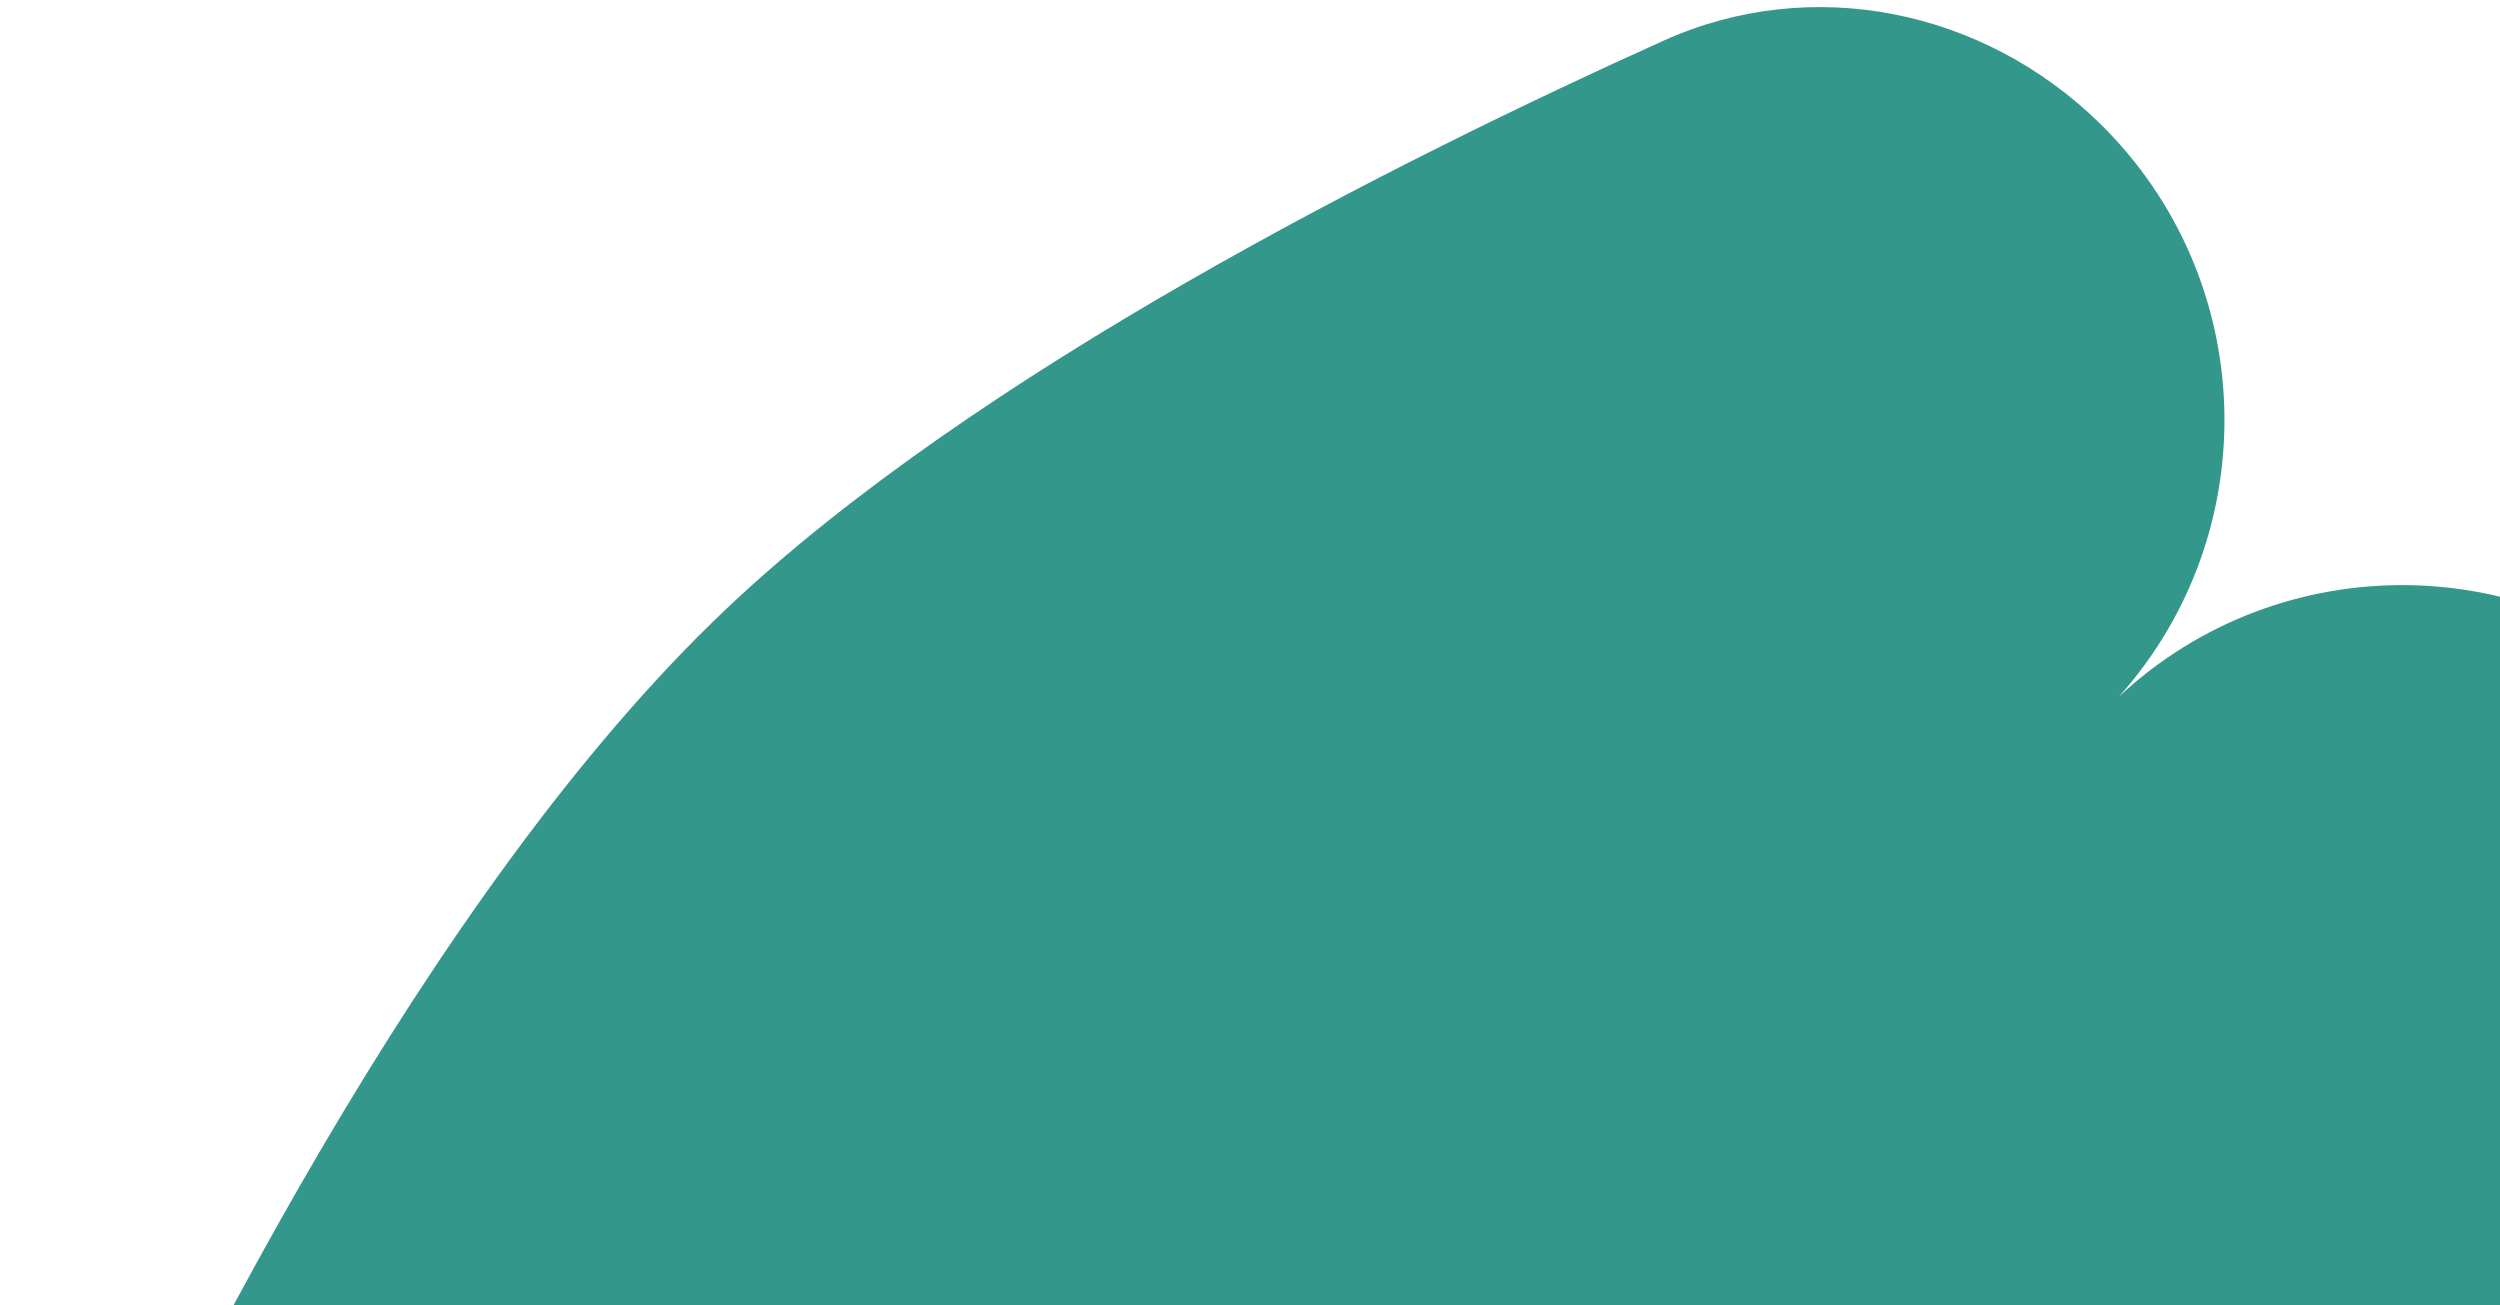 <svg width="341" height="178" viewBox="0 0 341 178" fill="none" xmlns="http://www.w3.org/2000/svg">
<path d="M386.63 364.933C349.036 406.223 280.226 442.514 239.114 461.887C218.909 471.407 195.251 466.682 179.289 451.058C162.893 435.009 158.396 411.391 165.914 391.192C167.454 387.054 161.337 379.965 157.343 381.847V381.847C137.138 391.368 113.48 386.643 97.517 371.018C75.933 349.891 74.969 315.644 94.894 293.35C73.031 313.747 38.772 313.517 17.187 292.389C1.225 276.765 -4.006 253.213 5.08 232.809C23.568 191.292 58.379 121.721 98.855 83.252C132.89 50.904 190.498 21.95 226.934 5.538C247.143 -3.565 270.555 1.304 286.395 16.809C308.128 38.081 309.097 72.564 289.034 95.009C311.045 74.47 345.54 74.701 367.272 95.973C383.112 111.477 388.481 134.78 379.813 155.18V155.18C377.961 159.539 384.819 165.232 389.246 163.548C409.255 155.938 432.741 160.055 449.044 176.013C464.884 191.518 470.253 214.82 461.585 235.22C445.956 271.998 418.242 330.213 386.63 364.933Z" fill="#34978B"/>
</svg>
